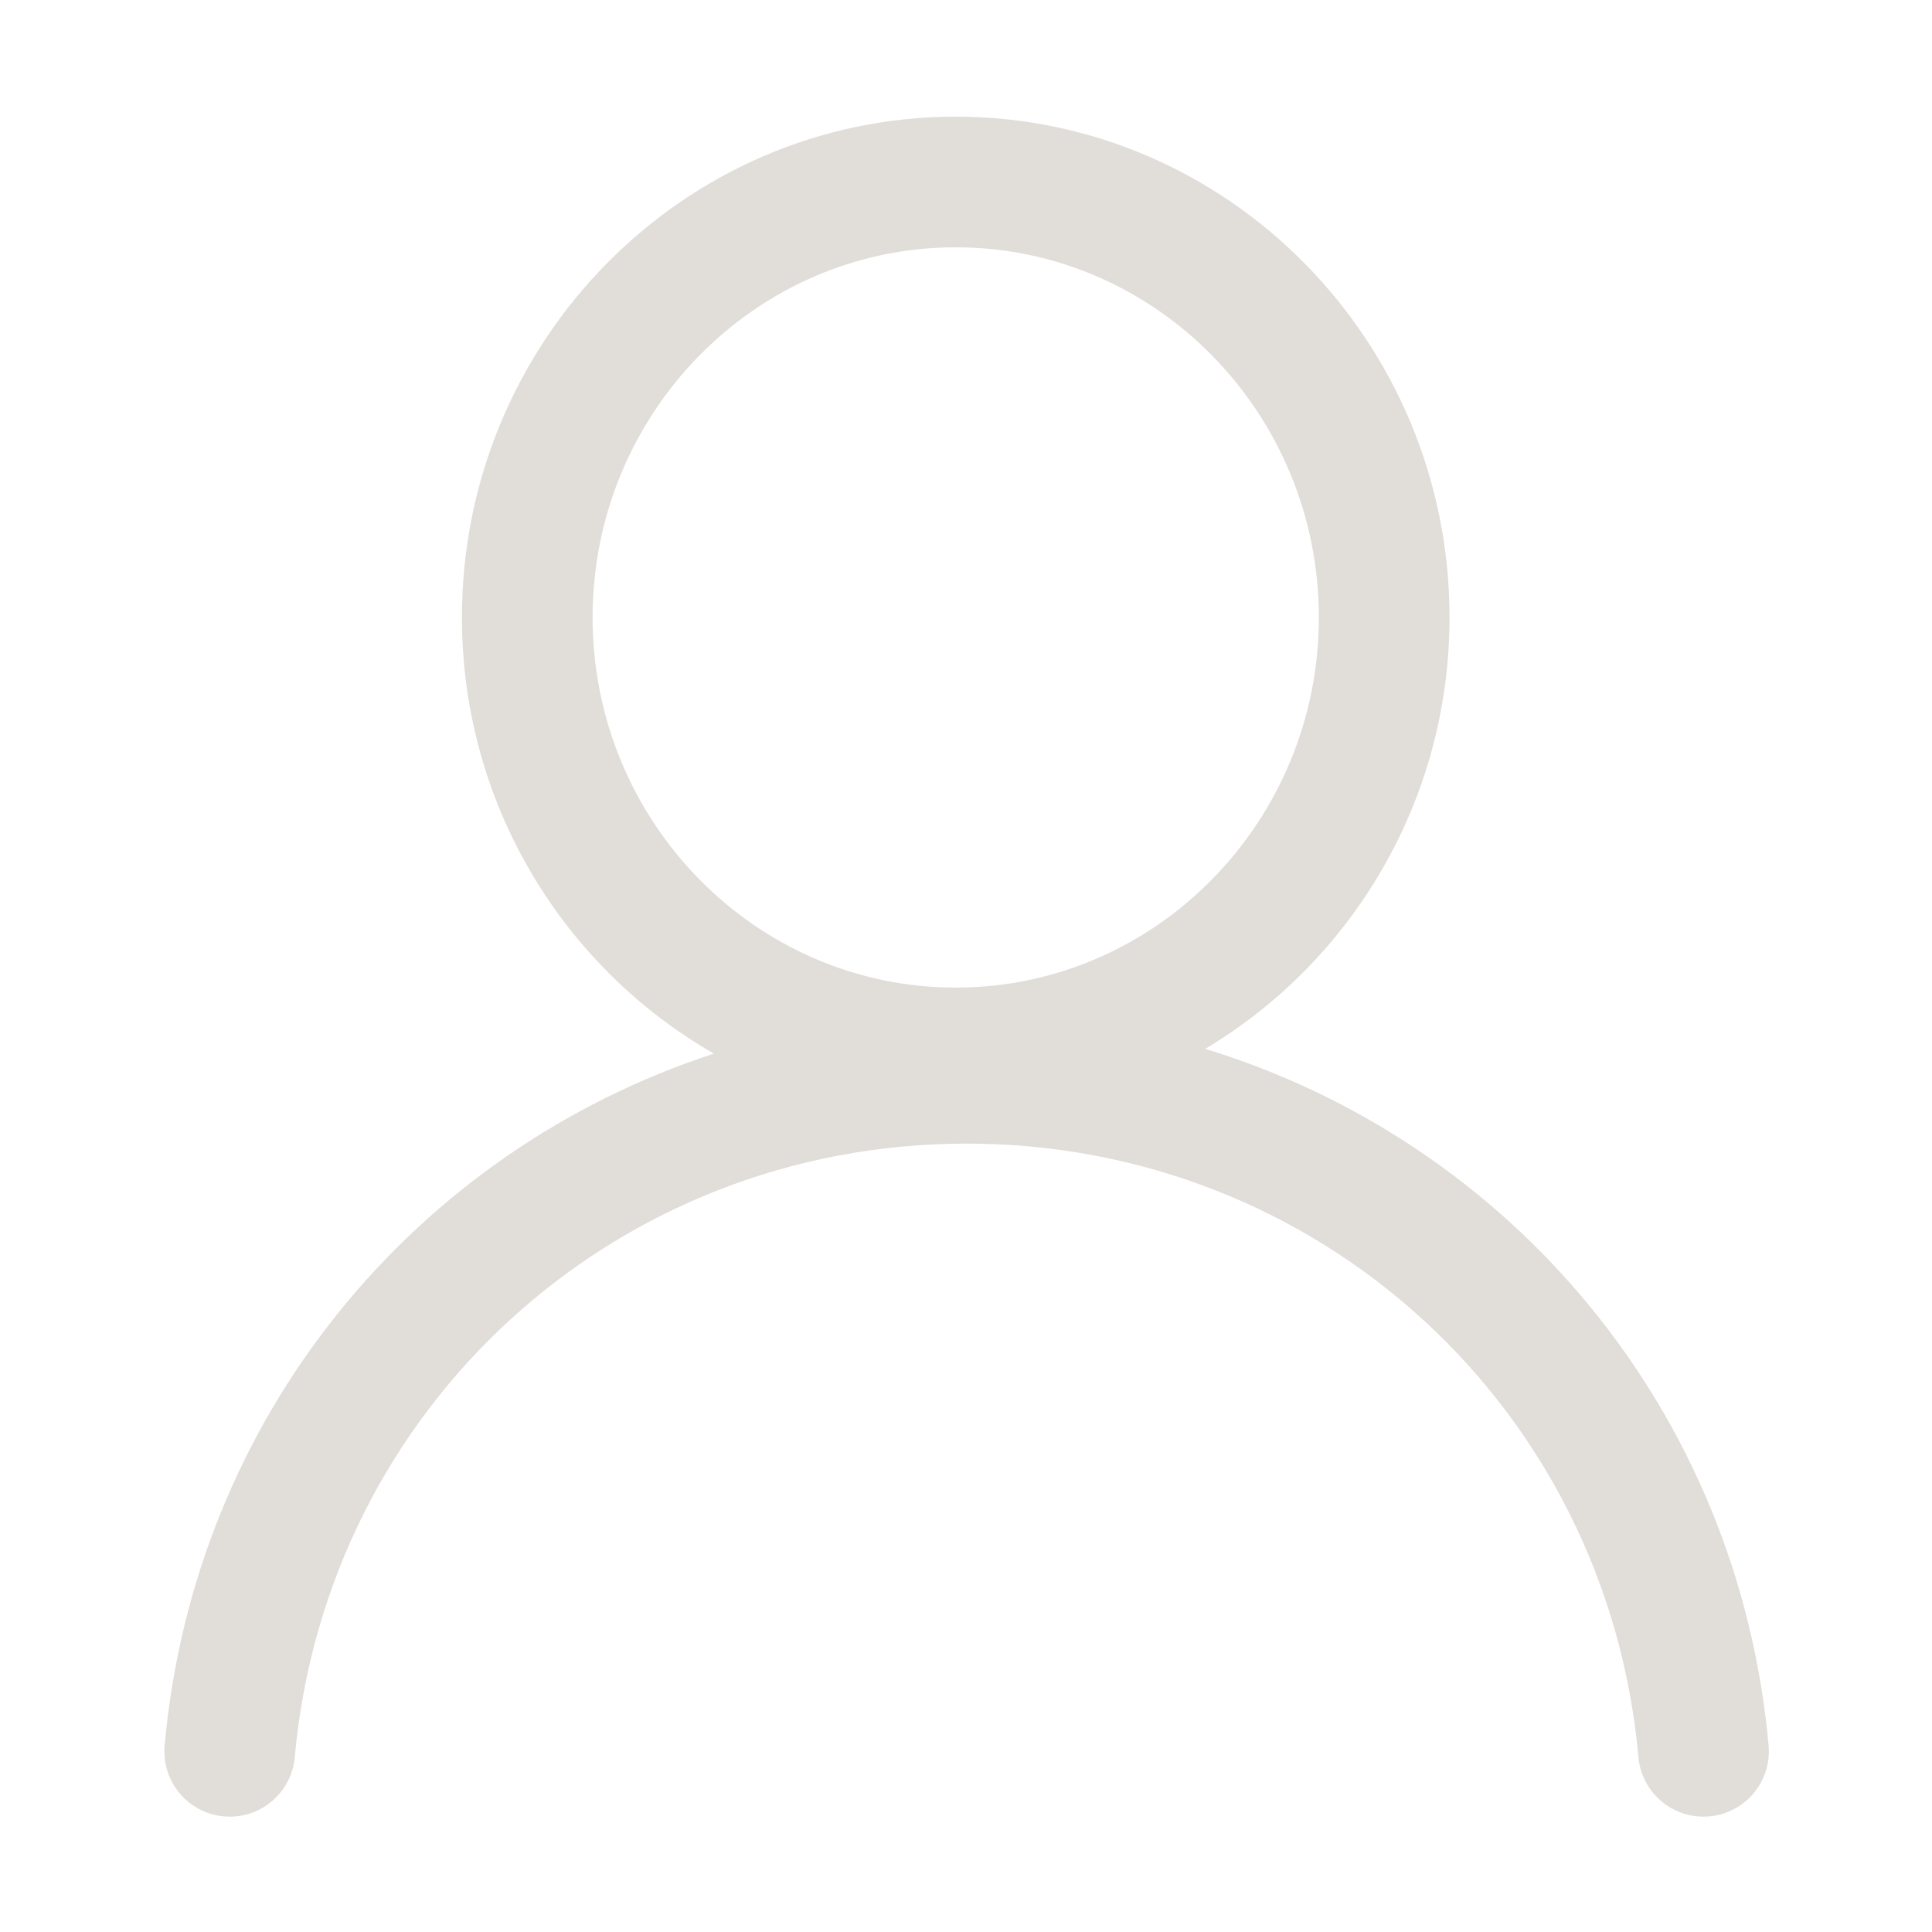<?xml version="1.0" encoding="utf-8"?>
<!DOCTYPE svg PUBLIC "-//W3C//DTD SVG 1.1//EN" "http://www.w3.org/Graphics/SVG/1.1/DTD/svg11.dtd">
<svg style="width:308px;height:308px;" version="1.1" id="图形" xmlns="http://www.w3.org/2000/svg" xmlns:xlink="http://www.w3.org/1999/xlink" x="0px" y="0px" width="1024px" height="1024px" viewBox="0 0 1024 1024" enable-background="new 0 0 1024 1024" xml:space="preserve">
  <path class="svgpath" data-index="path_0" fill="#e1ddd9" d="M638.808 555.91c77.316-46.16 129.459-131.249 129.459-228.647 0-146.353-117.397-265.432-261.713-265.432-144.314 0-261.715 119.079-261.715 265.432 0 99.132 53.949 185.595 133.562 231.172-158.041 51.571-275.385 191.999-291.14 366.684-1.714 19.047 12.33 35.884 31.376 37.596 19.09 1.759 35.871-12.328 37.596-31.375 16.714-185.394 169.796-325.209 356.091-325.209 186.296 0 339.377 139.815 356.091 325.209 1.622 17.987 16.725 31.512 34.441 31.512 1.046 0 2.095-0.045 3.156-0.137 19.046-1.712 33.089-18.549 31.375-37.596C921.386 747.661 800.626 605.432 638.808 555.91zM314.083 327.263c0-108.17 86.342-196.19 192.471-196.19 106.132 0 192.468 88.02 192.468 196.19 0 108.171-86.337 196.189-192.468 196.189C400.425 523.452 314.083 435.435 314.083 327.263z" />

</svg>
